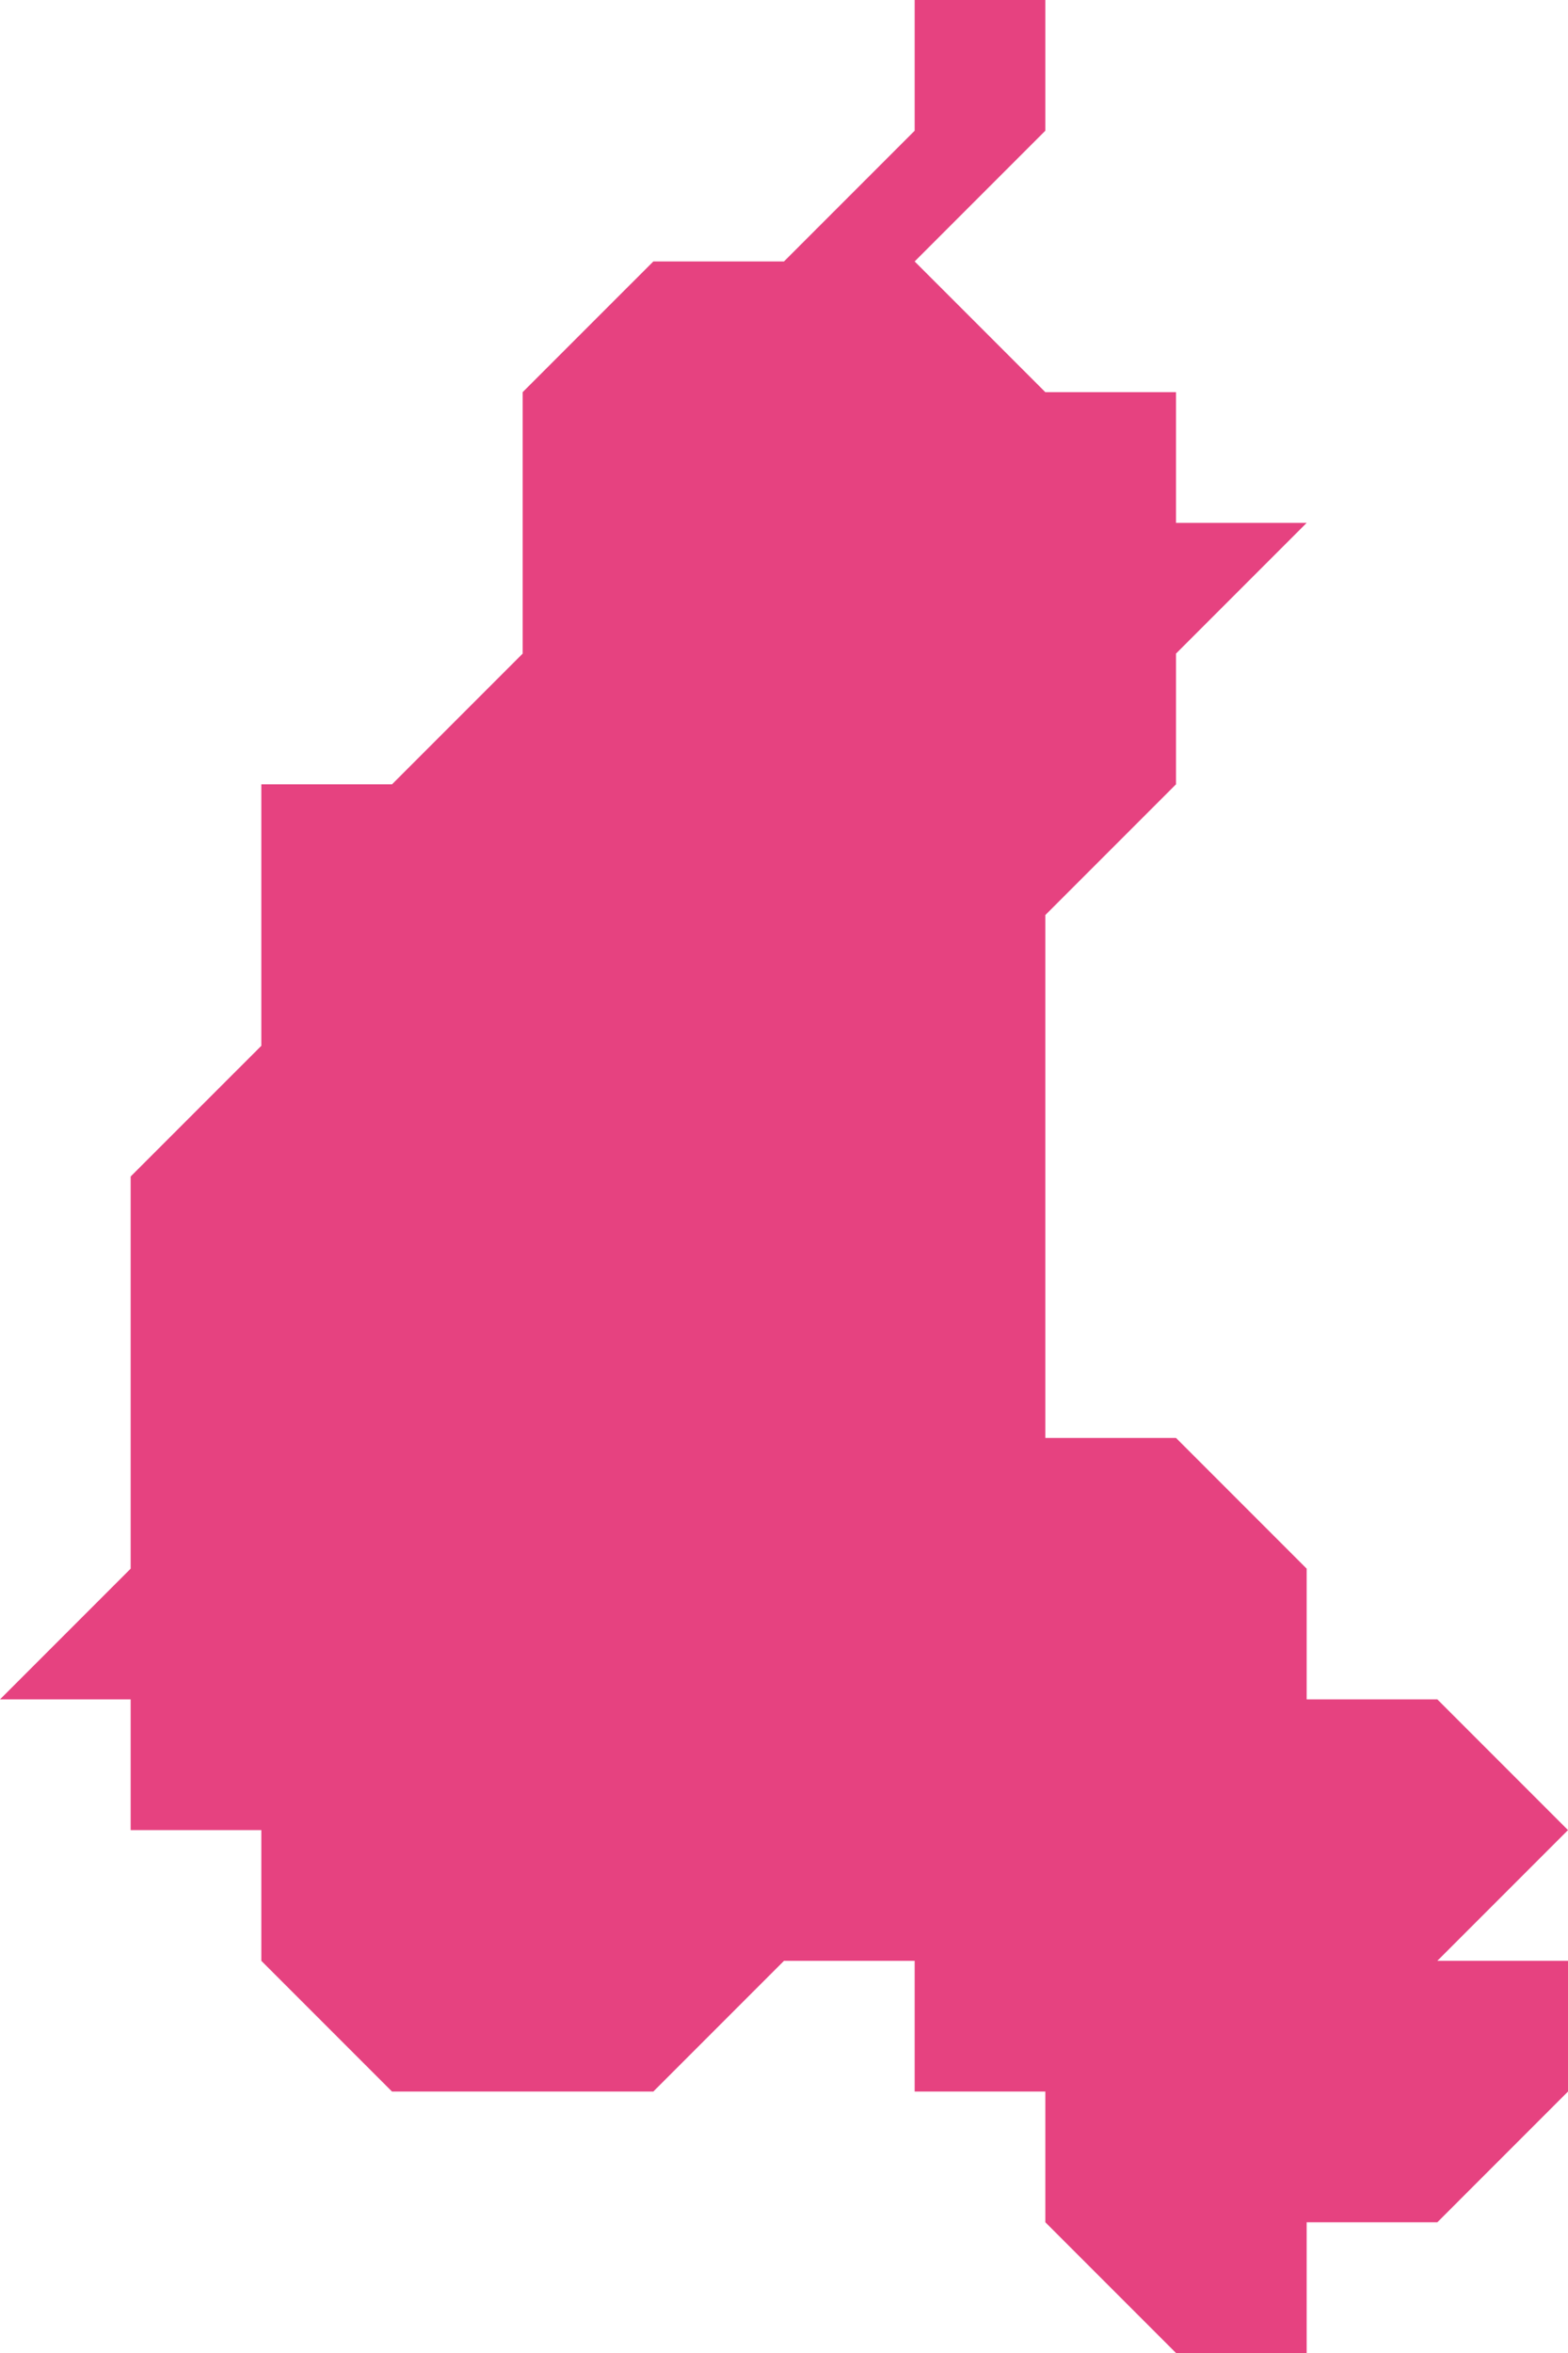 <?xml version="1.0" encoding="utf-8"?>
<!DOCTYPE svg PUBLIC "-//W3C//DTD SVG 1.1//EN" "http://www.w3.org/Graphics/SVG/1.1/DTD/svg11.dtd">
<svg version="1.1" xmlns="http://www.w3.org/2000/svg" xmlns:xlink="http://www.w3.org/1999/xlink" x="0px" y="0px"
	 width="48px" height="72px" viewBox="0 0 48 72" enable-background="new 0 0 48 72" xml:space="preserve">
<polygon fill="#e64280" points="4,36 8,32 8,24 12,24 16,20 16,12 20,8 24,8 28,4 28,0 32,0 32,4 28,8 32,12 36,12 36,16 40,16 
	36,20 36,24 32,28 32,44 36,44 40,48 40,52 44,52 48,56 44,60 48,60 48,64 44,68 40,68 40,72 36,72 32,68 32,64 28,64 28,60 24,60 
	20,64 12,64 8,60 8,56 4,56 4,52 0,52 4,48 "/>
</svg>
